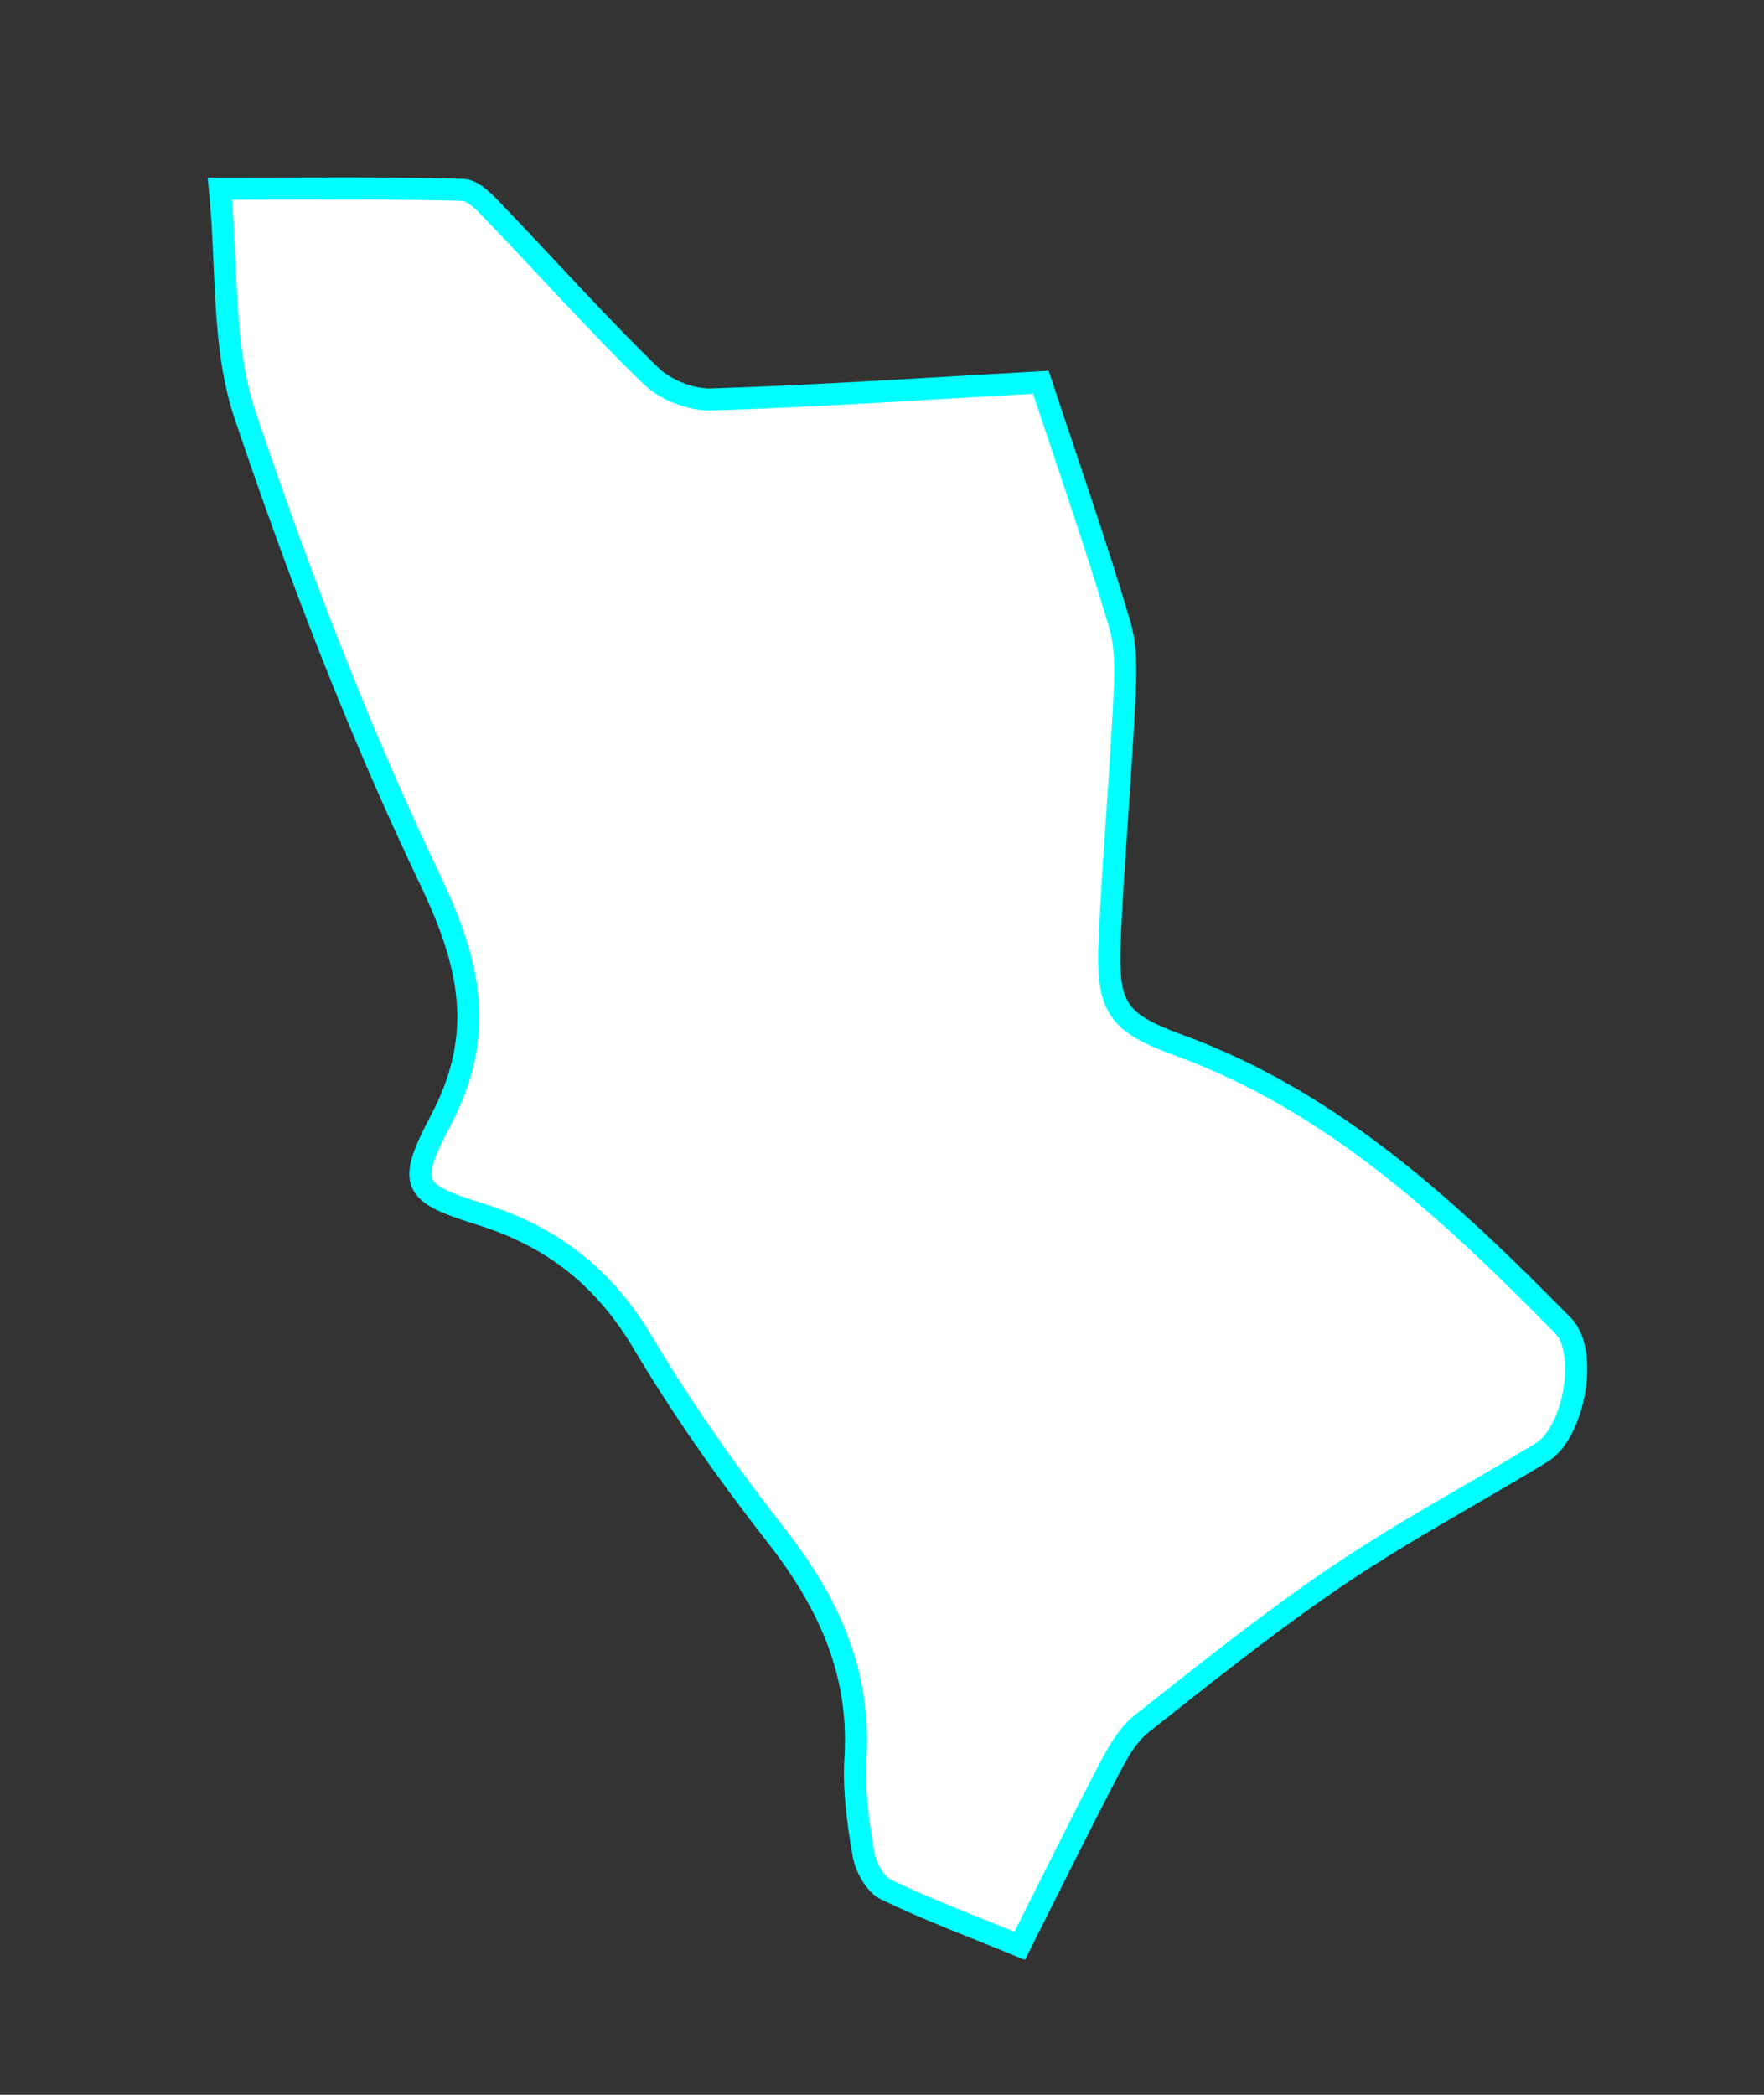 <?xml version="1.0" encoding="utf-8"?>
<!-- Generator: Adobe Illustrator 16.0.0, SVG Export Plug-In . SVG Version: 6.00 Build 0)  -->
<!DOCTYPE svg PUBLIC "-//W3C//DTD SVG 1.1//EN" "http://www.w3.org/Graphics/SVG/1.1/DTD/svg11.dtd">
<svg version="1.1" id="레이어_1" xmlns="http://www.w3.org/2000/svg" xmlns:xlink="http://www.w3.org/1999/xlink" x="0px"
	 y="0px" width="160px" height="190px" viewBox="0 0 160 190" enable-background="new 0 0 160 190" xml:space="preserve">
<rect x="0" y="0" width="160" height="190" fill="#333333" stroke="none"/>
<path id="금천" fill="#FFFFFF" stroke="#00FFFF" stroke-width="2" stroke-miterlimit="10" d="M92.488,176.486
	c-4.264-1.756-8.283-3.241-12.13-5.104c-0.993-0.479-1.844-2.054-2.048-3.25c-0.488-2.845-0.894-5.784-0.718-8.647
	c0.485-7.867-2.505-14.227-7.21-20.24c-4.349-5.563-8.451-11.381-12.06-17.453c-3.514-5.91-8.184-9.604-14.678-11.639
	c-6.274-1.965-6.757-2.668-3.648-8.574c4.08-7.754,2.676-14.114-0.971-21.754c-6.508-13.628-11.965-27.844-16.8-42.182
	c-2.102-6.234-1.575-13.376-2.283-20.524c7.85,0,14.944-0.091,22.029,0.103c1.028,0.027,2.14,1.305,3.007,2.204
	c4.698,4.884,9.209,9.961,14.069,14.67c1.325,1.284,3.656,2.196,5.49,2.136c10.003-0.326,19.997-1.009,29.869-1.562
	c2.469,7.486,5.002,14.676,7.158,21.979c0.668,2.264,0.513,4.848,0.392,7.267c-0.354,7.097-0.988,14.178-1.306,21.272
	c-0.277,6.206,0.648,7.557,6.269,9.61c14.019,5.126,24.627,15.036,34.854,25.441c2.349,2.389,0.978,9.729-1.945,11.508
	c-6.137,3.729-12.493,7.117-18.438,11.133c-6.16,4.167-11.994,8.842-17.843,13.462c-1.282,1.015-2.183,2.651-2.971,4.155
	C97.848,165.725,95.243,171.018,92.488,176.486z"/>
</svg>
